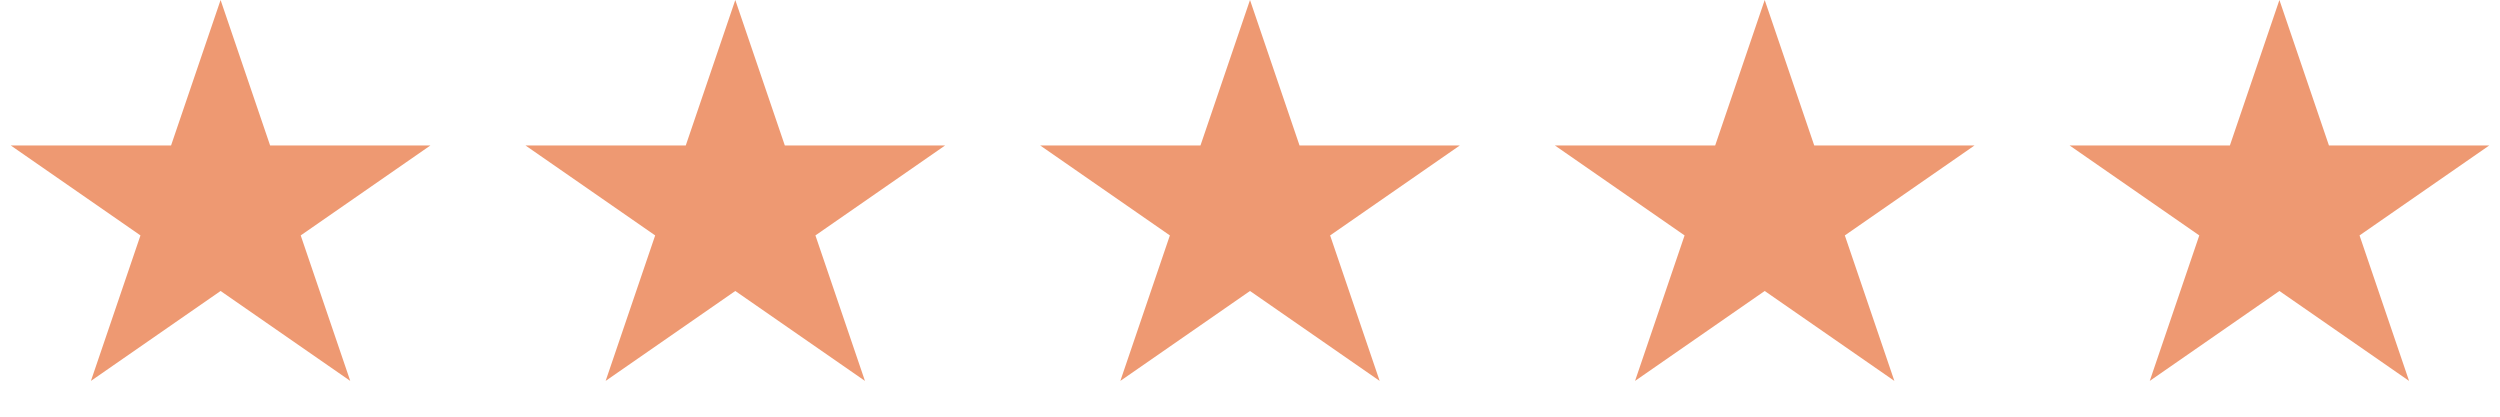 <svg width="102" height="17" viewBox="0 0 102 17" fill="none" xmlns="http://www.w3.org/2000/svg">
    <path
        d="M9 0L11.021 5.936H17.559L12.269 9.605L14.29 15.541L9 11.872L3.71 15.541L5.731 9.605L0.44 5.936H6.979L9 0Z"
        fill="#EE9972" />
    <path
        d="M30 0L32.021 5.936H38.559L33.269 9.605L35.29 15.541L30 11.872L24.71 15.541L26.731 9.605L21.441 5.936H27.979L30 0Z"
        fill="#EE9972" />
    <path
        d="M51 0L53.021 5.936H59.559L54.269 9.605L56.29 15.541L51 11.872L45.71 15.541L47.731 9.605L42.441 5.936H48.979L51 0Z"
        fill="#EE9972" />
    <path
        d="M72 0L74.021 5.936H80.559L75.269 9.605L77.29 15.541L72 11.872L66.71 15.541L68.731 9.605L63.441 5.936H69.979L72 0Z"
        fill="#EE9972" />
    <path
        d="M93 0L95.021 5.936H101.56L96.269 9.605L98.29 15.541L93 11.872L87.71 15.541L89.731 9.605L84.441 5.936H90.979L93 0Z"
        fill="#EE9972" />
</svg>